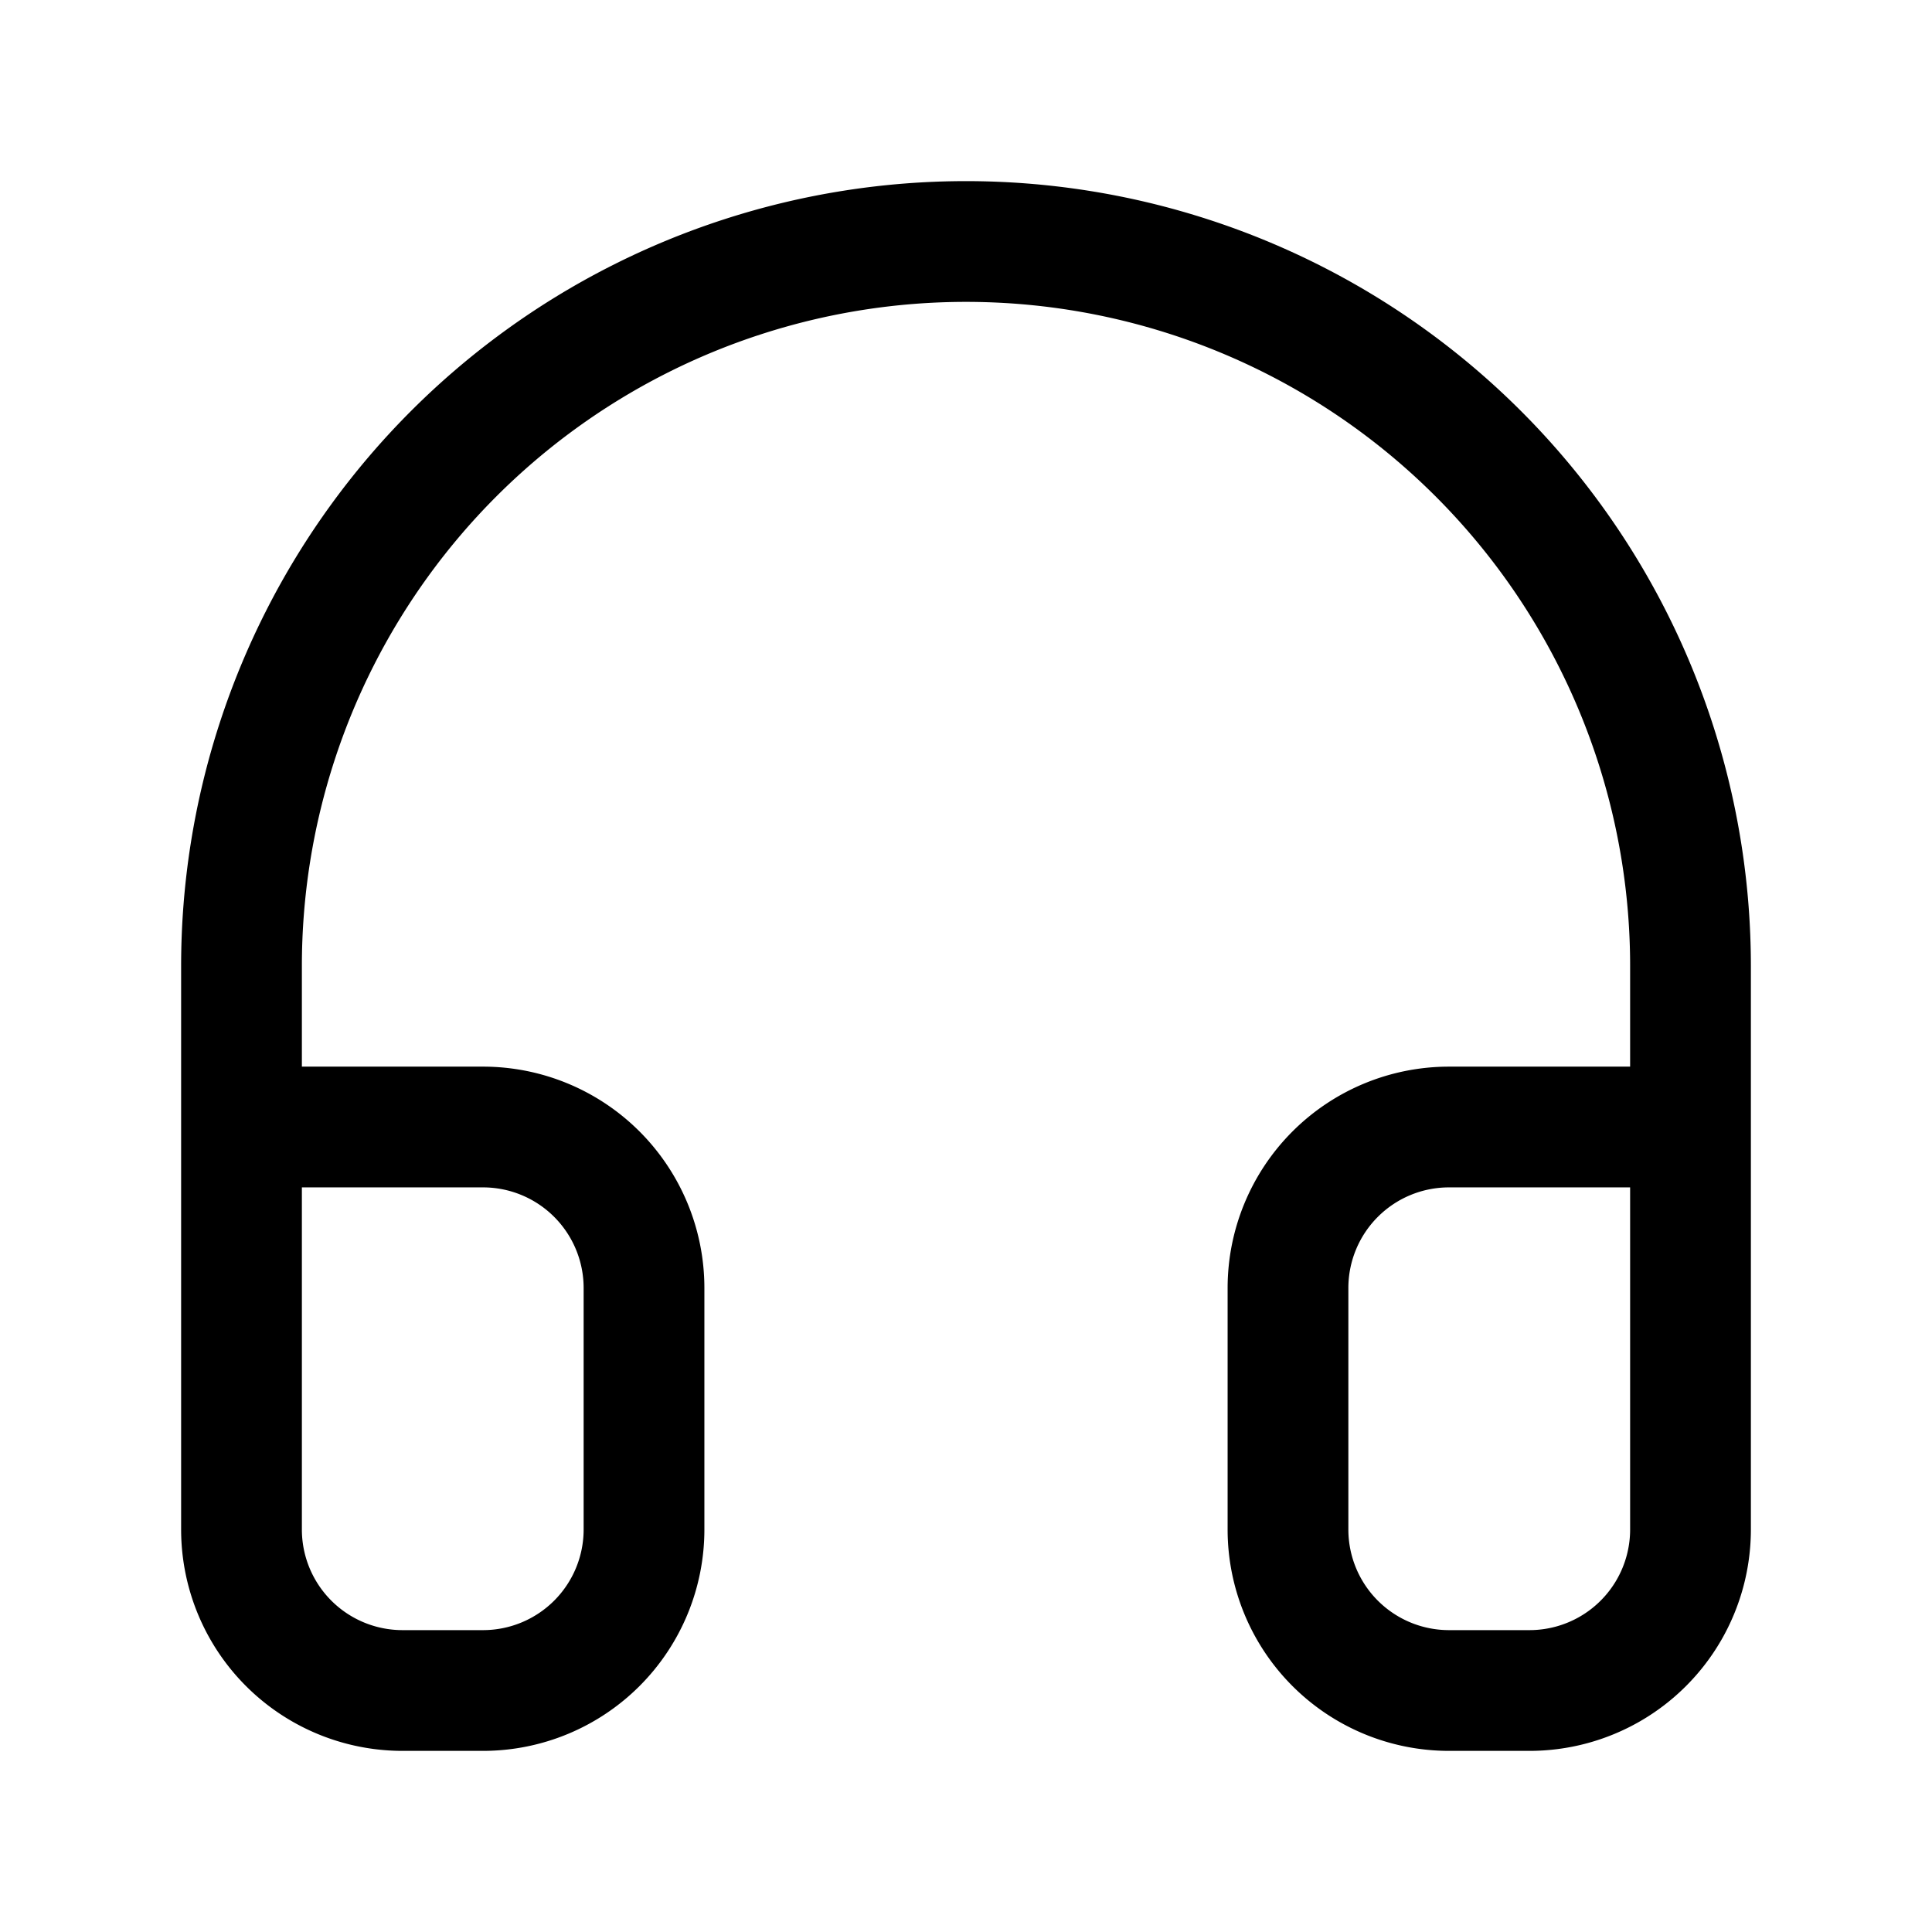 <svg xmlns="http://www.w3.org/2000/svg" viewBox="0 0 56 56" stroke-linejoin="round" stroke-linecap="round" stroke="currentColor" fill="none"><path stroke-width="3.5" d="M7 42V28a21 21 0 1 1 42 0v14m0 2.333A4.667 4.667 0 0 1 44.333 49H42a4.667 4.667 0 0 1-4.667-4.667v-7A4.667 4.667 0 0 1 42 32.667h7v11.666Zm-42 0A4.667 4.667 0 0 0 11.667 49H14a4.667 4.667 0 0 0 4.667-4.667v-7A4.667 4.667 0 0 0 14 32.667H7v11.666Z"/></svg>